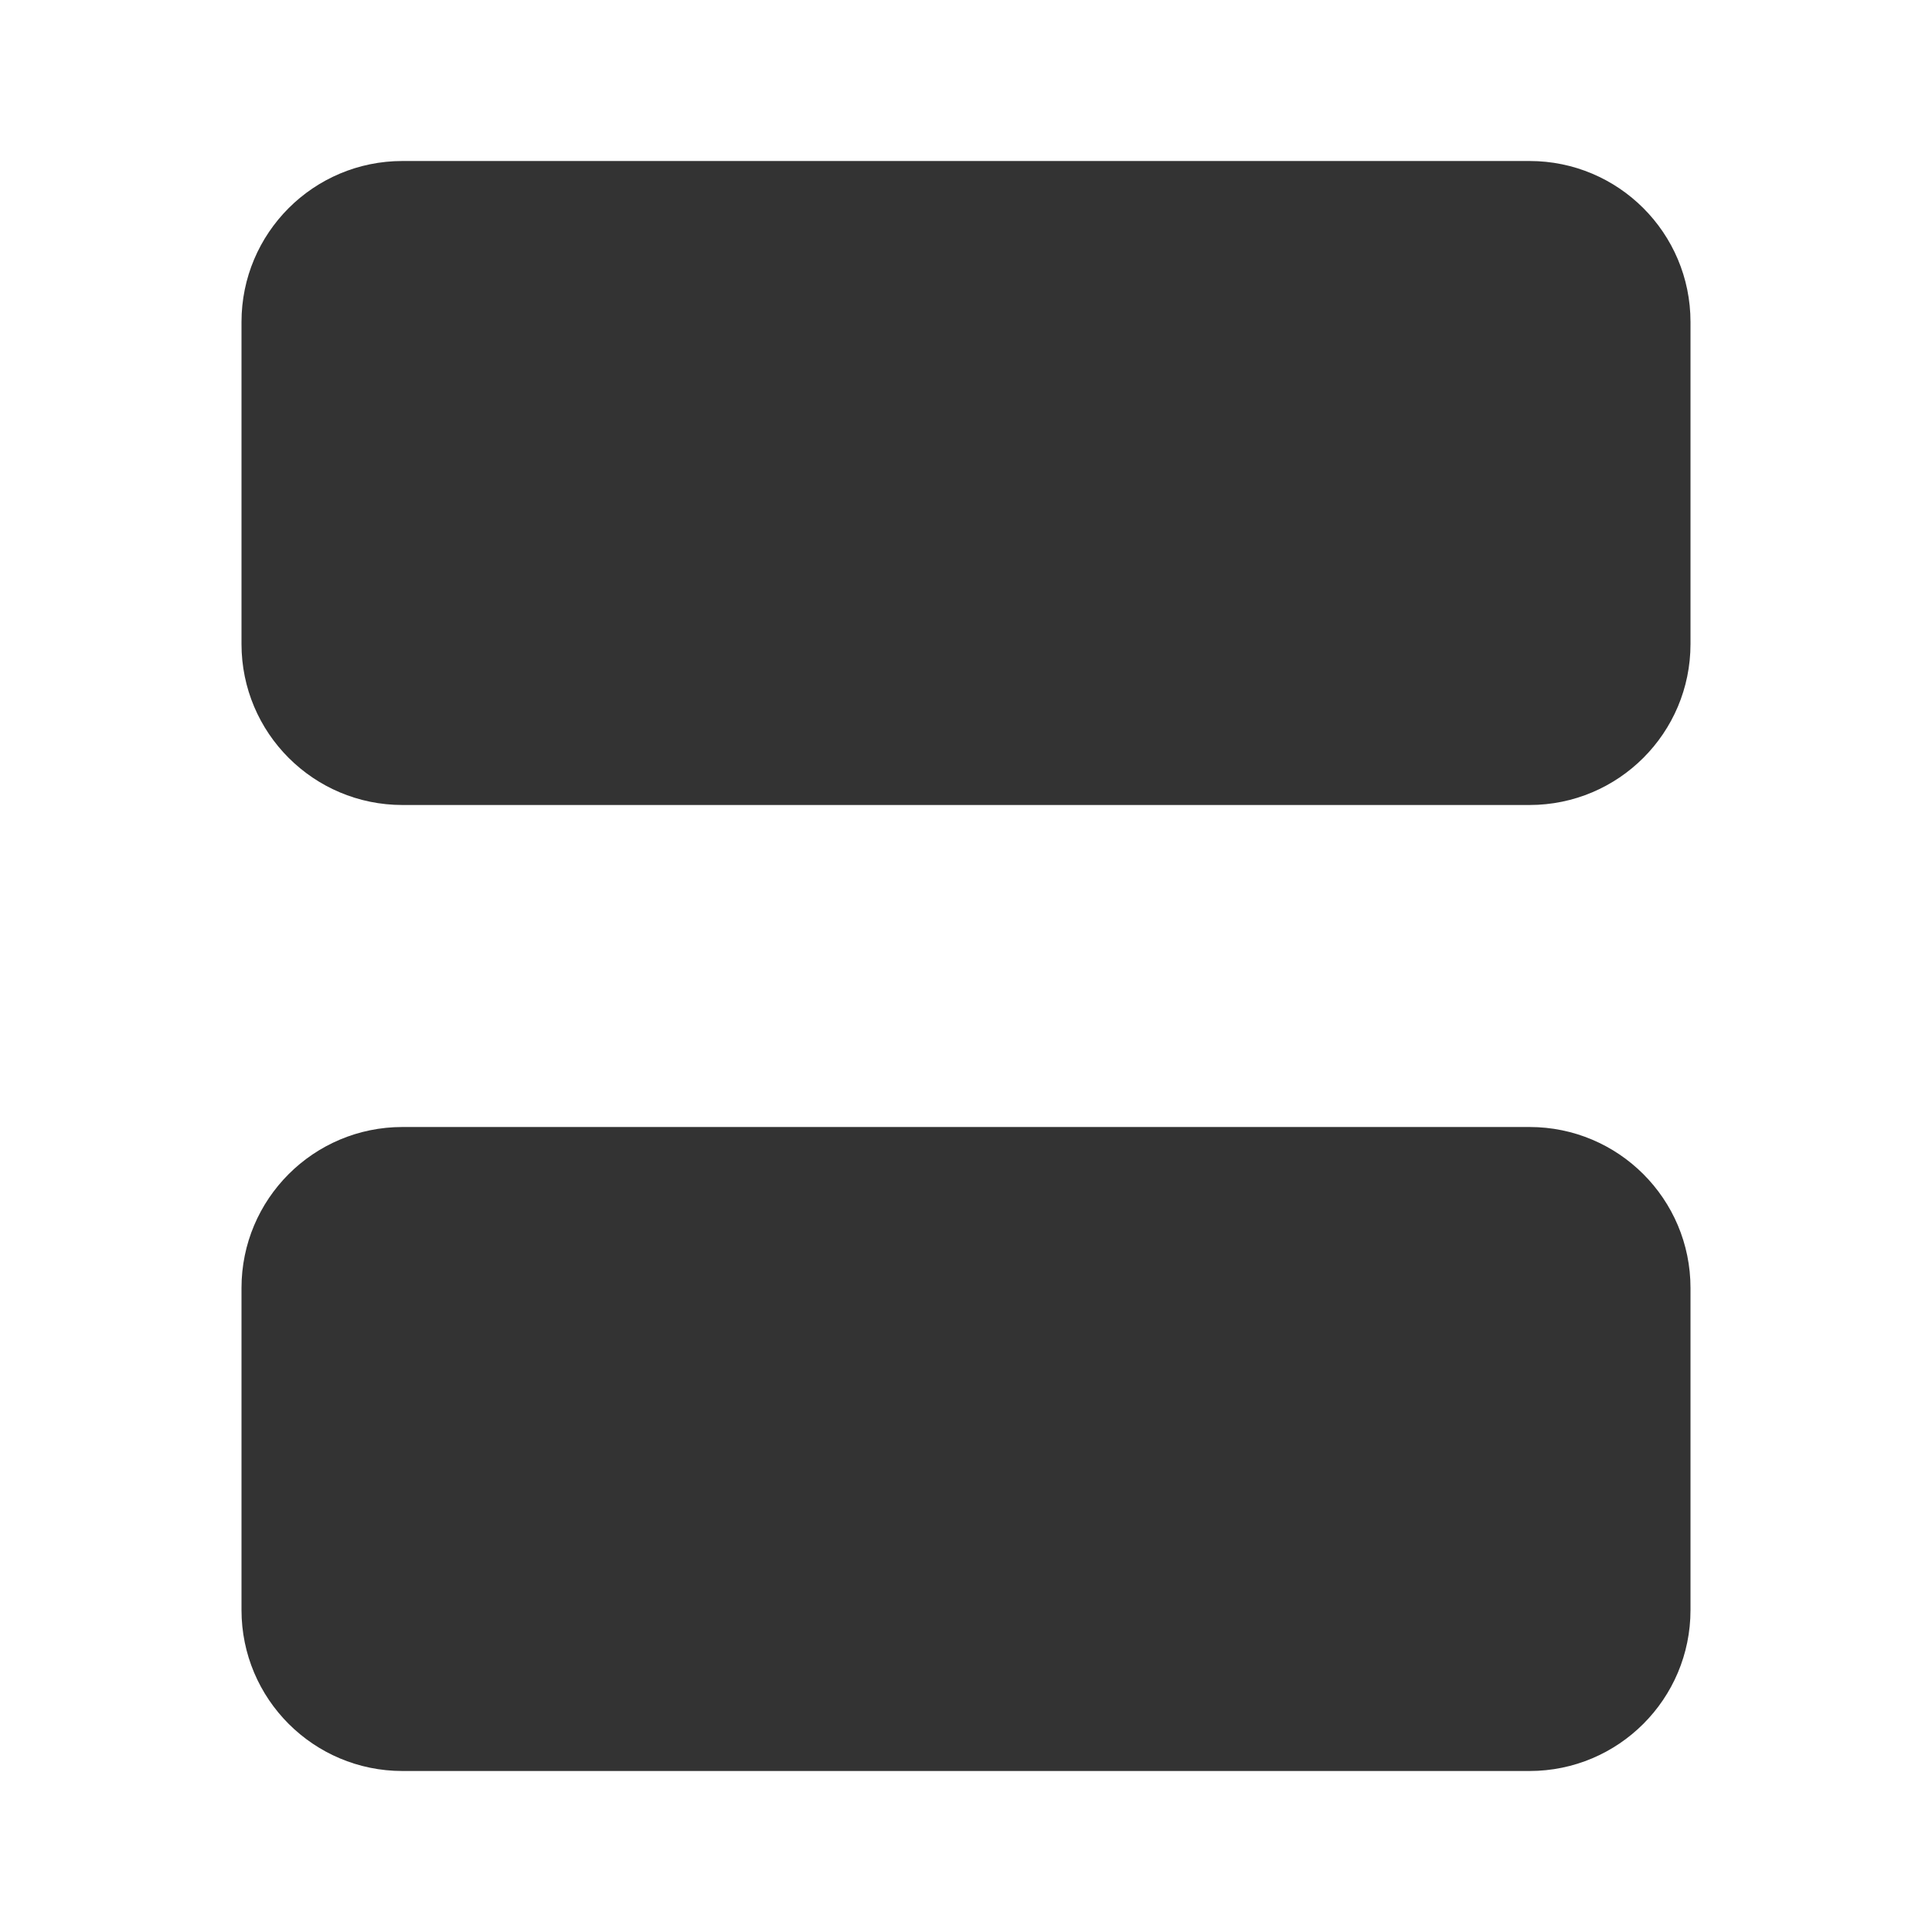 <svg width="24" height="24" viewBox="0 0 24 24" fill="none" xmlns="http://www.w3.org/2000/svg">
<path d="M5 2C3.895 2 3 2.895 3 4V8C3 9.105 3.895 10 5 10H19C20.105 10 21 9.105 21 8V4C21 2.895 20.105 2 19 2H5Z" fill="#333333"/>
<path d="M5 14C3.895 14 3 14.895 3 16V20C3 21.105 3.895 22 5 22H19C20.105 22 21 21.105 21 20V16C21 14.895 20.105 14 19 14H5Z" fill="#333333"/>
</svg>
